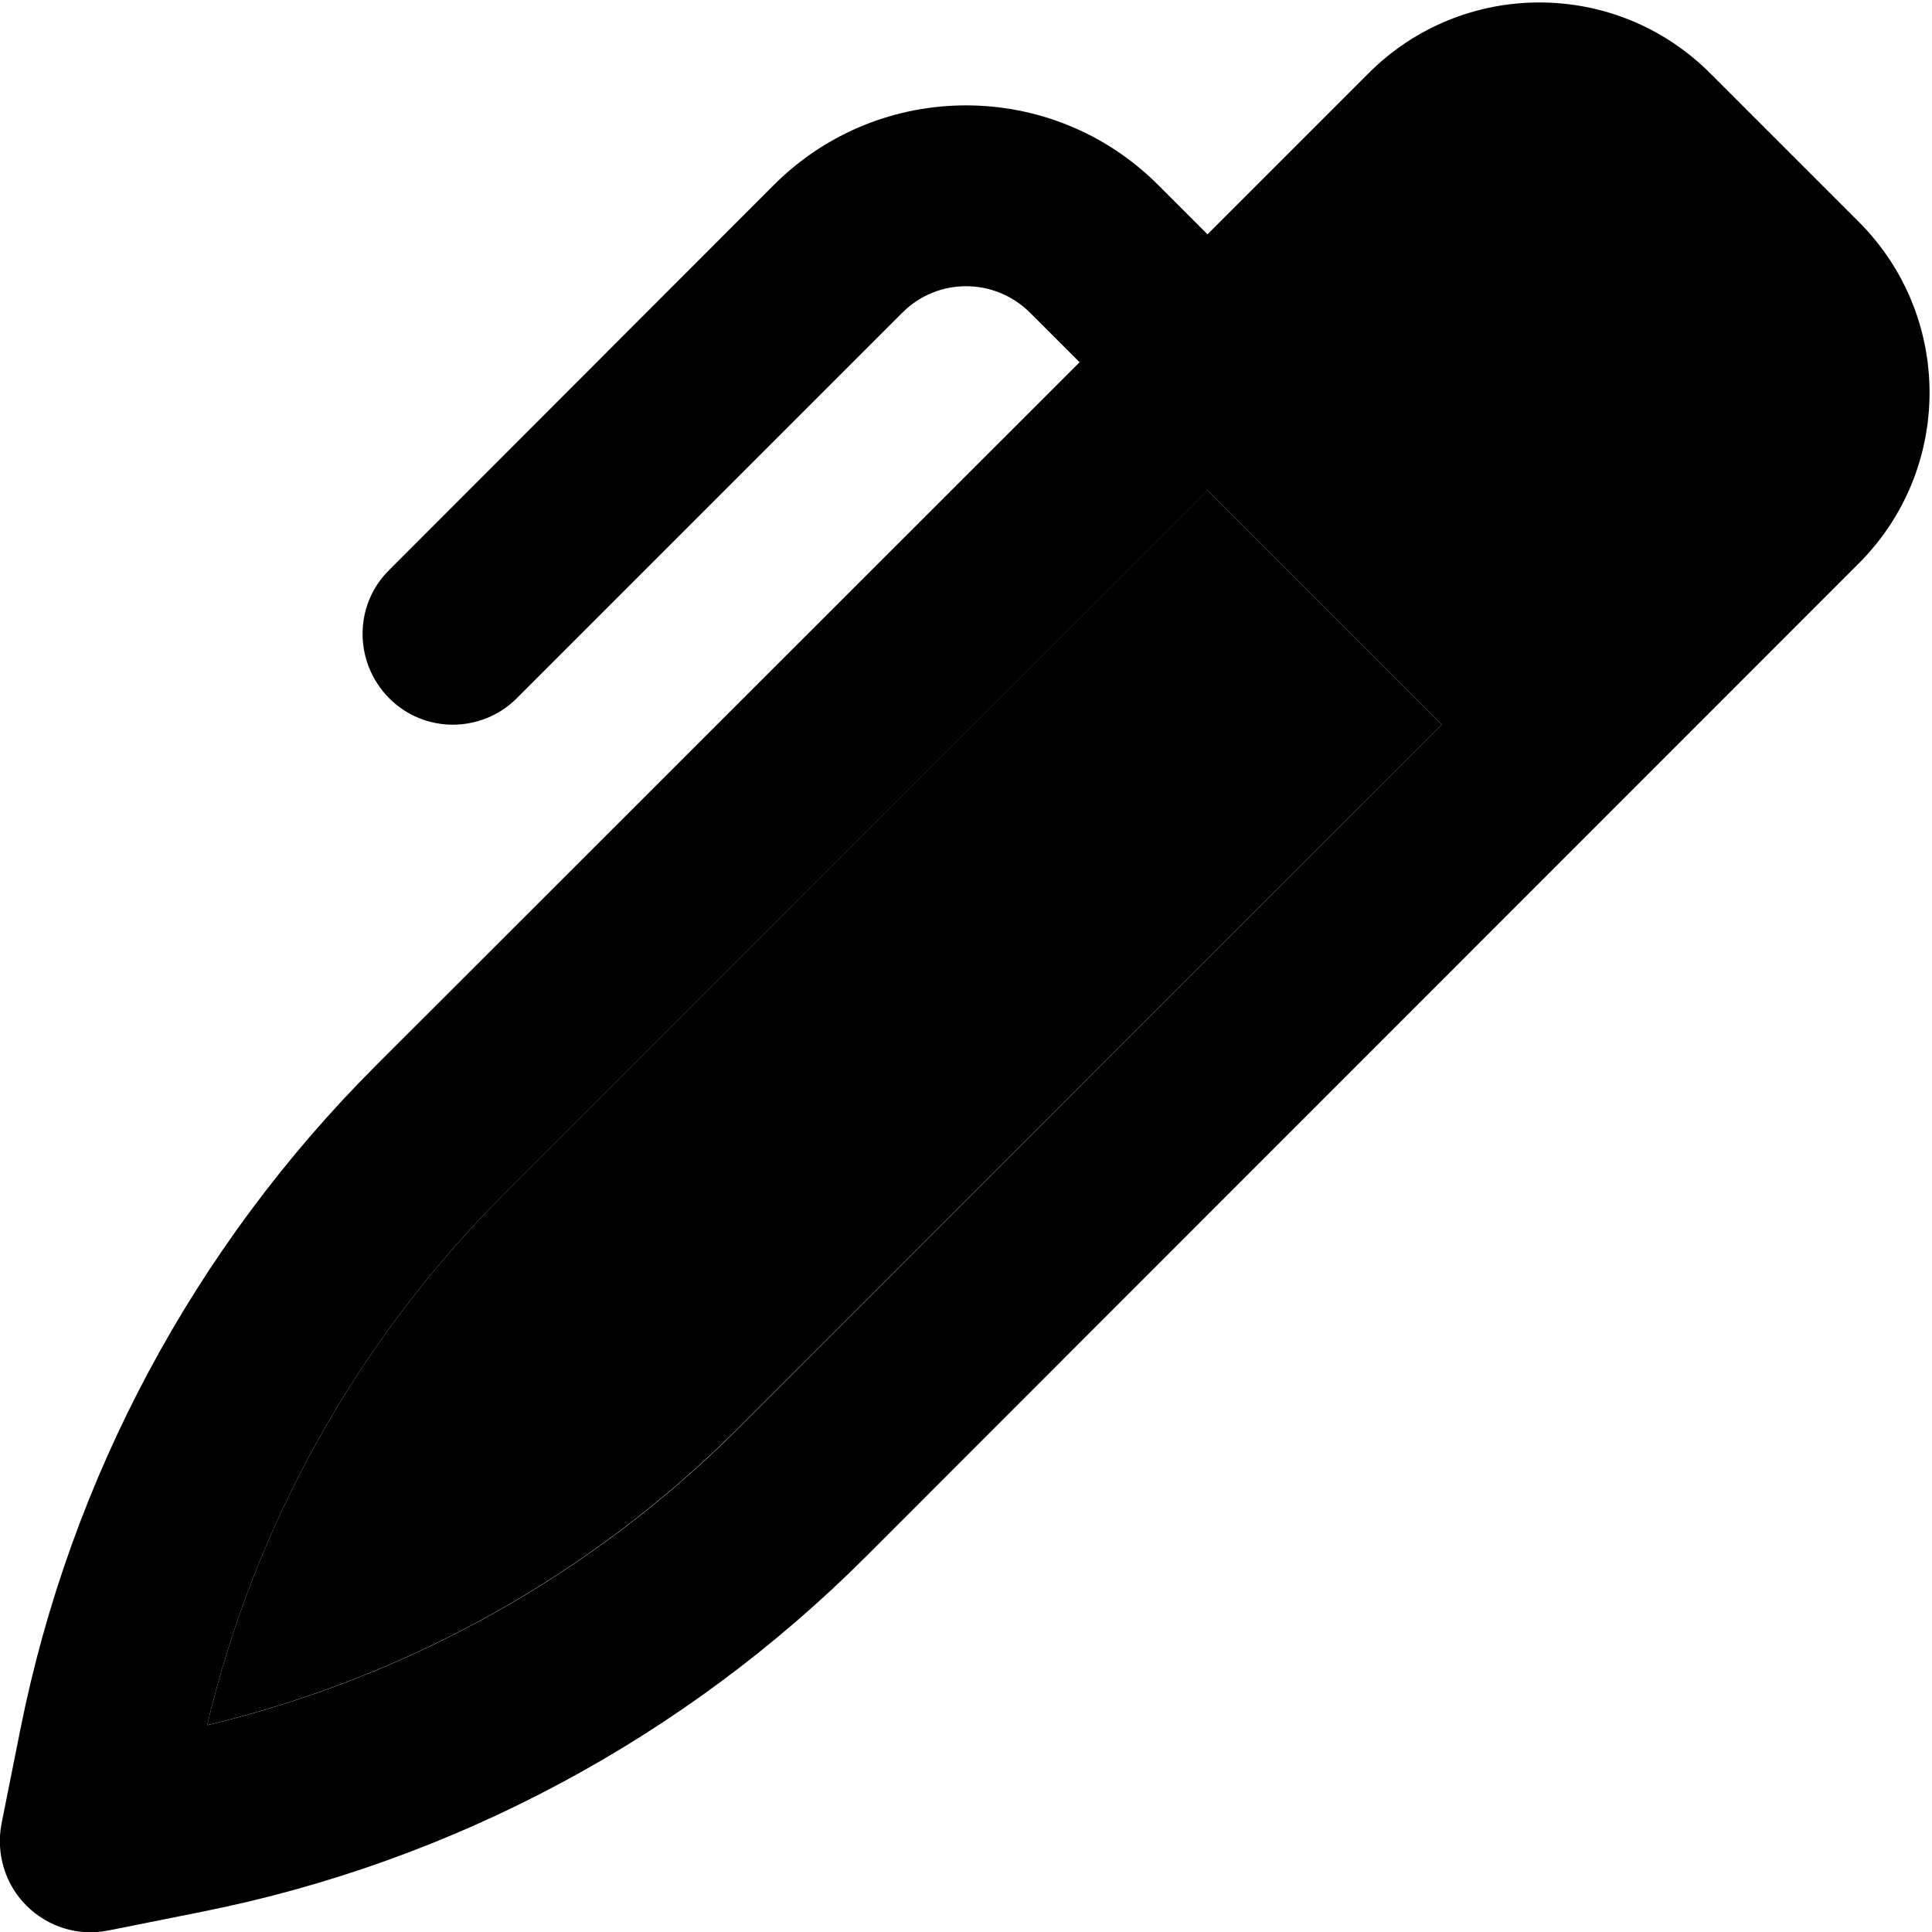 <svg xmlns="http://www.w3.org/2000/svg" viewBox="0 0 512 512"><path class="pr-icon-duotone-secondary" d="M54.8 457.2c53.2-12.7 101.9-39.9 140.7-78.6L382.1 192 320 129.9 133.5 316.5c-38.8 38.8-66 87.5-78.6 140.7z"/><path class="pr-icon-duotone-primary" d="M320 62.1l42.7-42.7c25-25 65.5-25 90.5 0l39.4 39.4c25 25 25 65.5 0 90.5L229.5 412.5c-48 48-109.2 80.8-175.8 94.1l-25 5c-7.9 1.6-16-.9-21.7-6.6s-8.1-13.8-6.6-21.7l5-25c13.3-66.6 46.1-127.8 94.1-175.8L286.1 96 273 82.9c-9.4-9.4-24.6-9.4-33.9 0L137 185c-9.4 9.4-24.6 9.4-33.9 0s-9.4-24.6 0-33.9L205.1 49c28.1-28.1 73.7-28.1 101.8 0L320 62.1zm0 67.9L133.5 316.5c-38.8 38.8-66 87.5-78.6 140.7c53.2-12.7 101.9-39.9 140.7-78.6L382.1 192 320 129.9z"/></svg>